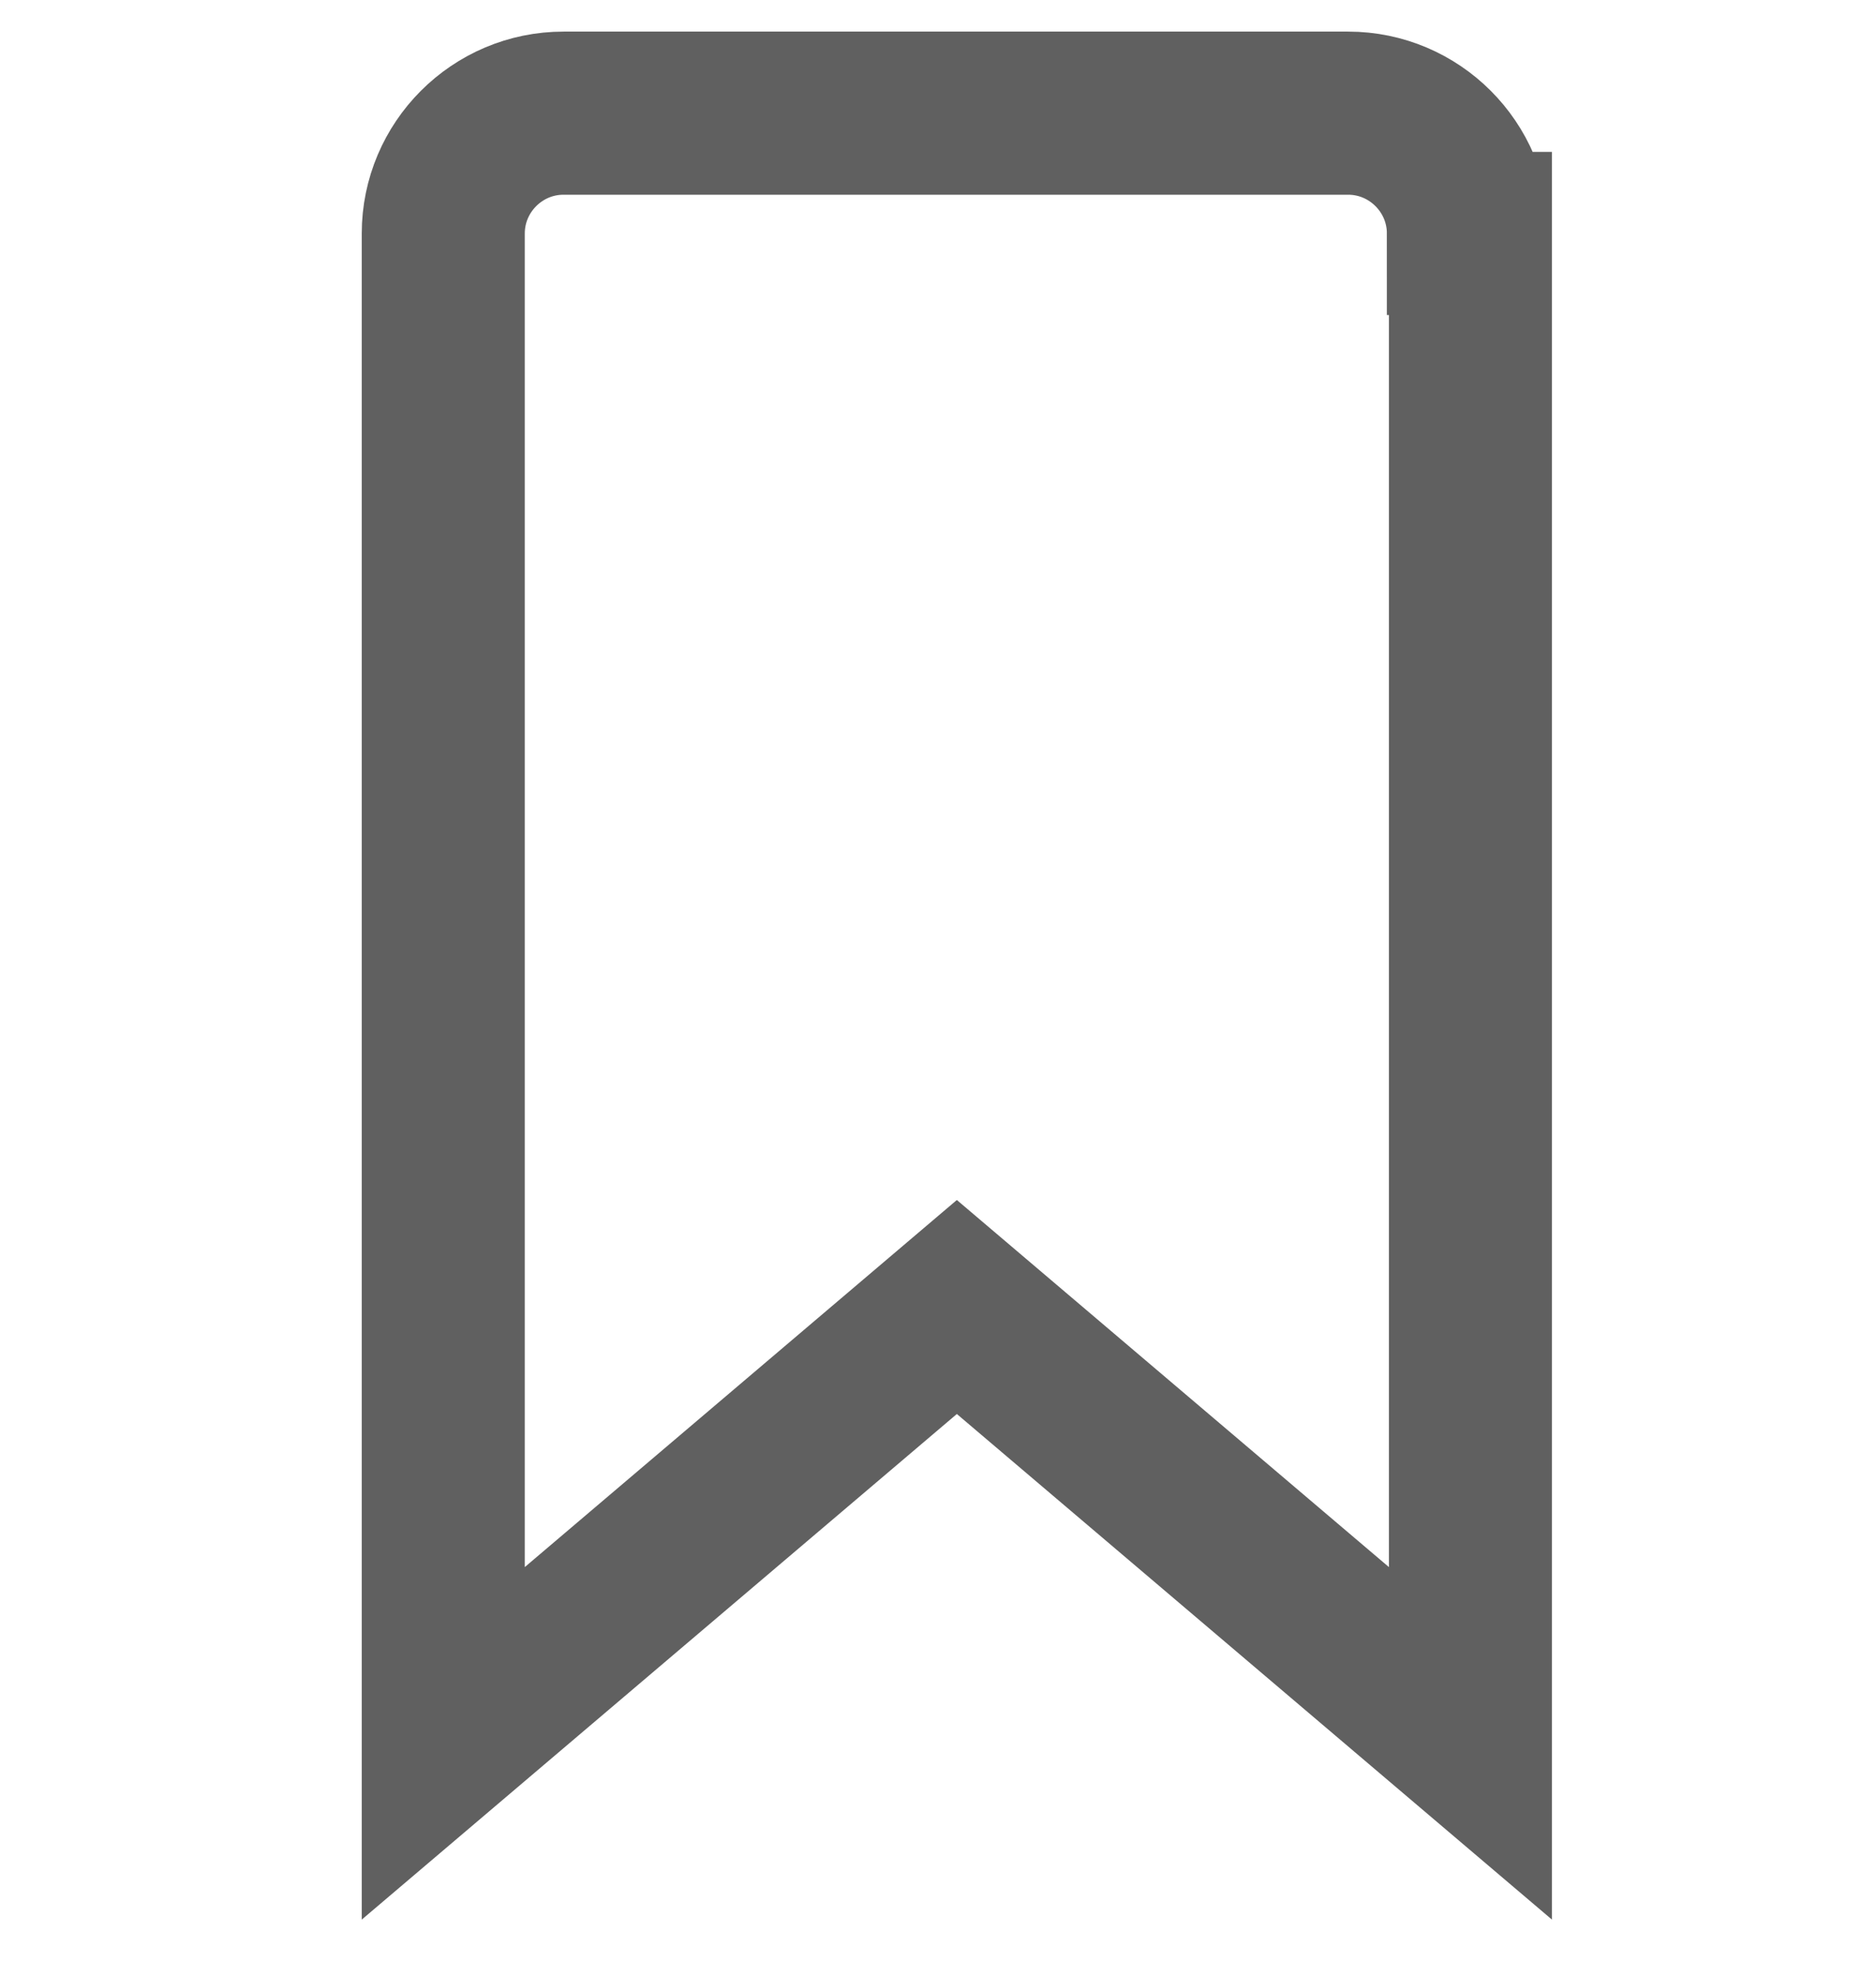 <?xml version="1.0" encoding="UTF-8"?>
<svg id="Layer_1" data-name="Layer 1" xmlns="http://www.w3.org/2000/svg" viewBox="0 0 18.41 19.38">
  <defs>
    <style>
      .cls-1 {
        fill: none;
        stroke: #606060;
        stroke-width: 1.6px;
      }
    </style>
  </defs>
  <path class="cls-1" d="M14.43,2.29v14.81l-5.04-4.28-5.04,4.28V2.29c0-.65,.53-1.18,1.18-1.18h7.7c.65,0,1.18,.53,1.18,1.18Z"/>
</svg>